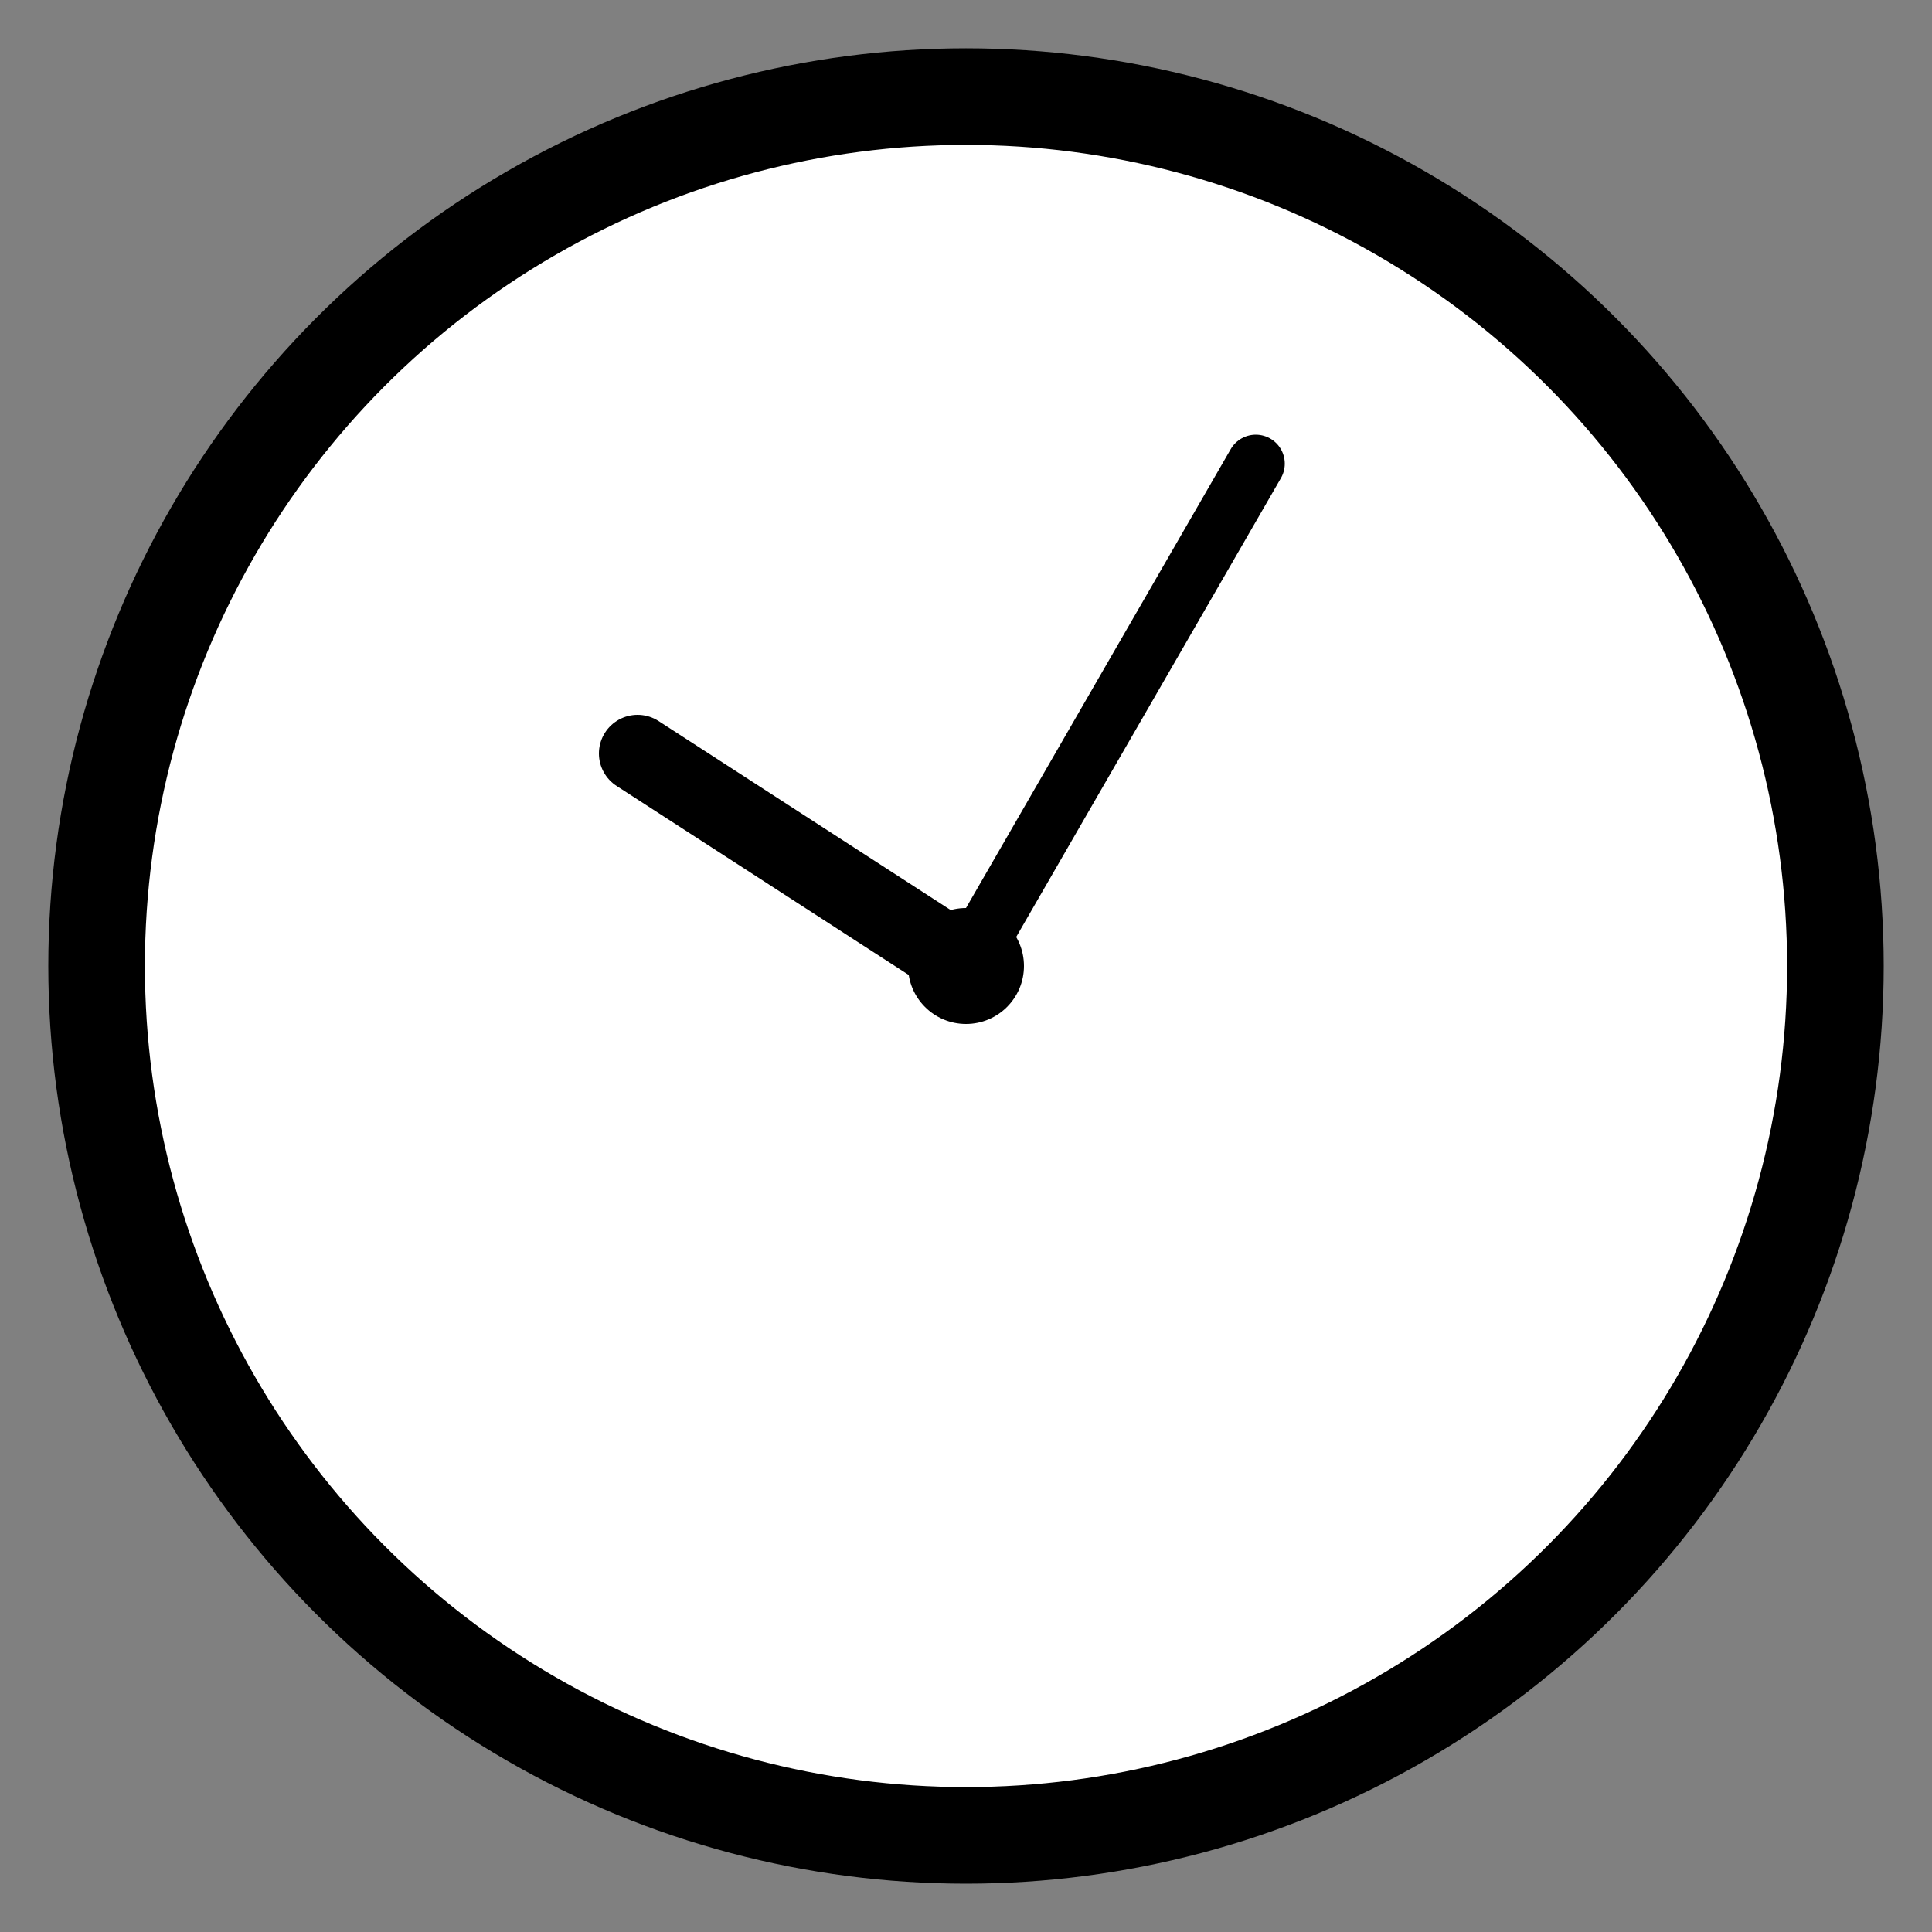 
<svg width="100" height="100" viewBox="0 0 100 100" xmlns="http://www.w3.org/2000/svg">
    <rect x="0" y="0" width="100" height="100" fill="#808080" stroke="none"/>
    <!-- Clock Circle -->
    <circle cx="50" cy="50" r="45" stroke="black" stroke-width="5" fill="white"/>
    
    <!-- Clock Center -->
    <circle cx="50" cy="50" r="3" fill="black"/>
    
    <!-- Hour Hand -->
    <line x1="50" y1="50" x2="33" y2="39" stroke="black" stroke-width="4" stroke-linecap="round"/>
    
    <!-- Minute Hand -->
    <line x1="50" y1="50" x2="65" y2="24" stroke="black" stroke-width="3" stroke-linecap="round"/>
</svg>
    